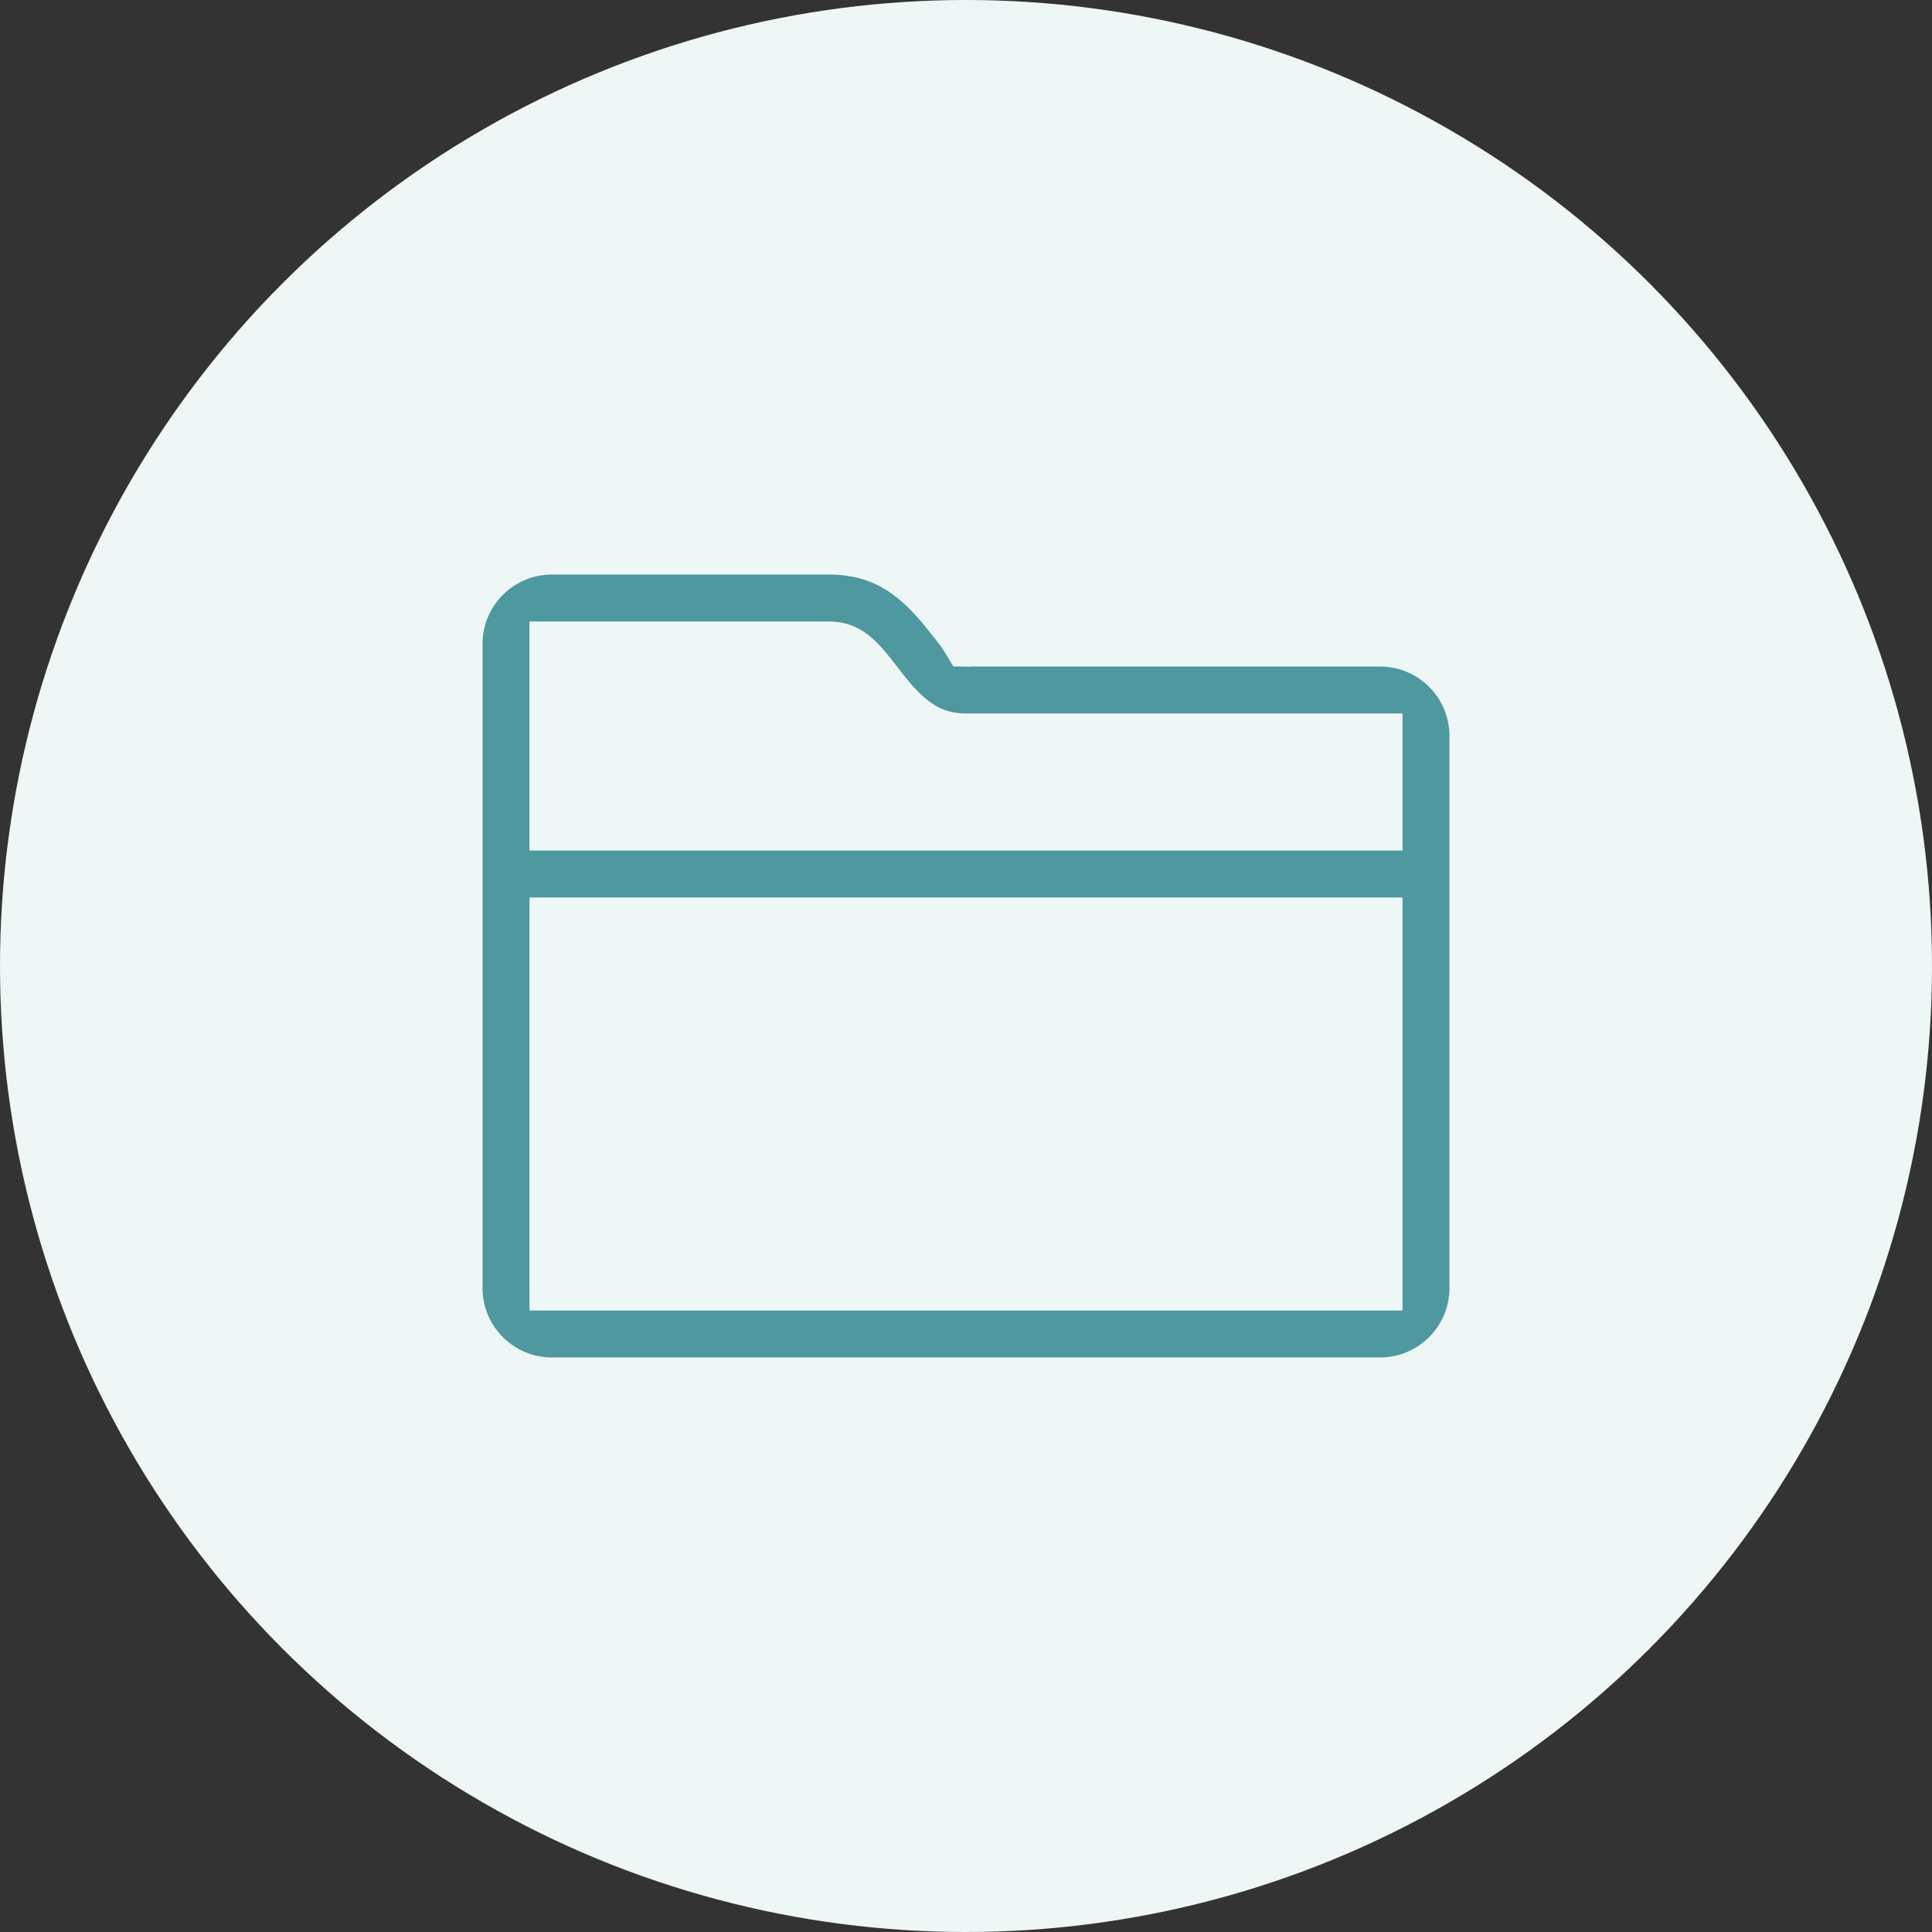 <svg width="140" height="140" viewBox="0 0 140 140" fill="none" xmlns="http://www.w3.org/2000/svg">
<rect x="0" y="0" width="140" height="140" fill="#333333" stroke="none"/>
<circle cx="70" cy="70" r="70" fill="#EEF6F6"/>
<path d="M40 65.85H39.184V66.667V93.333V94.15H40H100H100.816V93.333V66.667V65.85H100H40ZM39.184 60V60.816H40H100H100.816V60V53.333V52.517L100 52.517L69.987 52.517C69.986 52.517 69.985 52.517 69.985 52.517C68.928 52.511 68.086 52.264 67.32 51.803C66.538 51.331 65.799 50.614 64.988 49.609C64.838 49.423 64.499 48.986 64.237 48.648C64.087 48.455 63.962 48.294 63.912 48.23C63.276 47.428 62.709 46.821 62.088 46.423C61.431 46.003 60.765 45.85 60 45.85H40H39.184V46.667V60ZM67.857 45.103C68.267 45.62 68.582 46.019 68.822 46.323C68.831 46.338 68.837 46.349 68.84 46.354C68.848 46.368 68.855 46.379 68.859 46.385C68.867 46.397 68.874 46.407 68.878 46.412C68.889 46.428 68.902 46.444 68.907 46.451C68.91 46.455 68.913 46.459 68.916 46.462C68.925 46.476 68.936 46.493 68.95 46.515C68.992 46.58 69.046 46.665 69.1 46.752C69.153 46.838 69.206 46.923 69.245 46.986L69.292 47.063L69.305 47.084L69.308 47.089L69.309 47.091L69.309 47.091L69.309 47.091L69.547 47.483H70C70.062 47.495 70.127 47.505 70.181 47.507C70.208 47.502 70.236 47.494 70.266 47.483H100C103.231 47.483 105.85 50.102 105.85 53.333V93.333C105.85 96.564 103.231 99.184 100 99.184H40C36.769 99.184 34.15 96.564 34.15 93.333V46.667C34.15 43.436 36.769 40.816 40 40.816H60C61.742 40.816 63.127 41.184 64.35 41.879C65.584 42.58 66.699 43.642 67.857 45.103Z" fill="#4E989F" stroke="#EEF6F6" stroke-width="1.633"/>
</svg>
